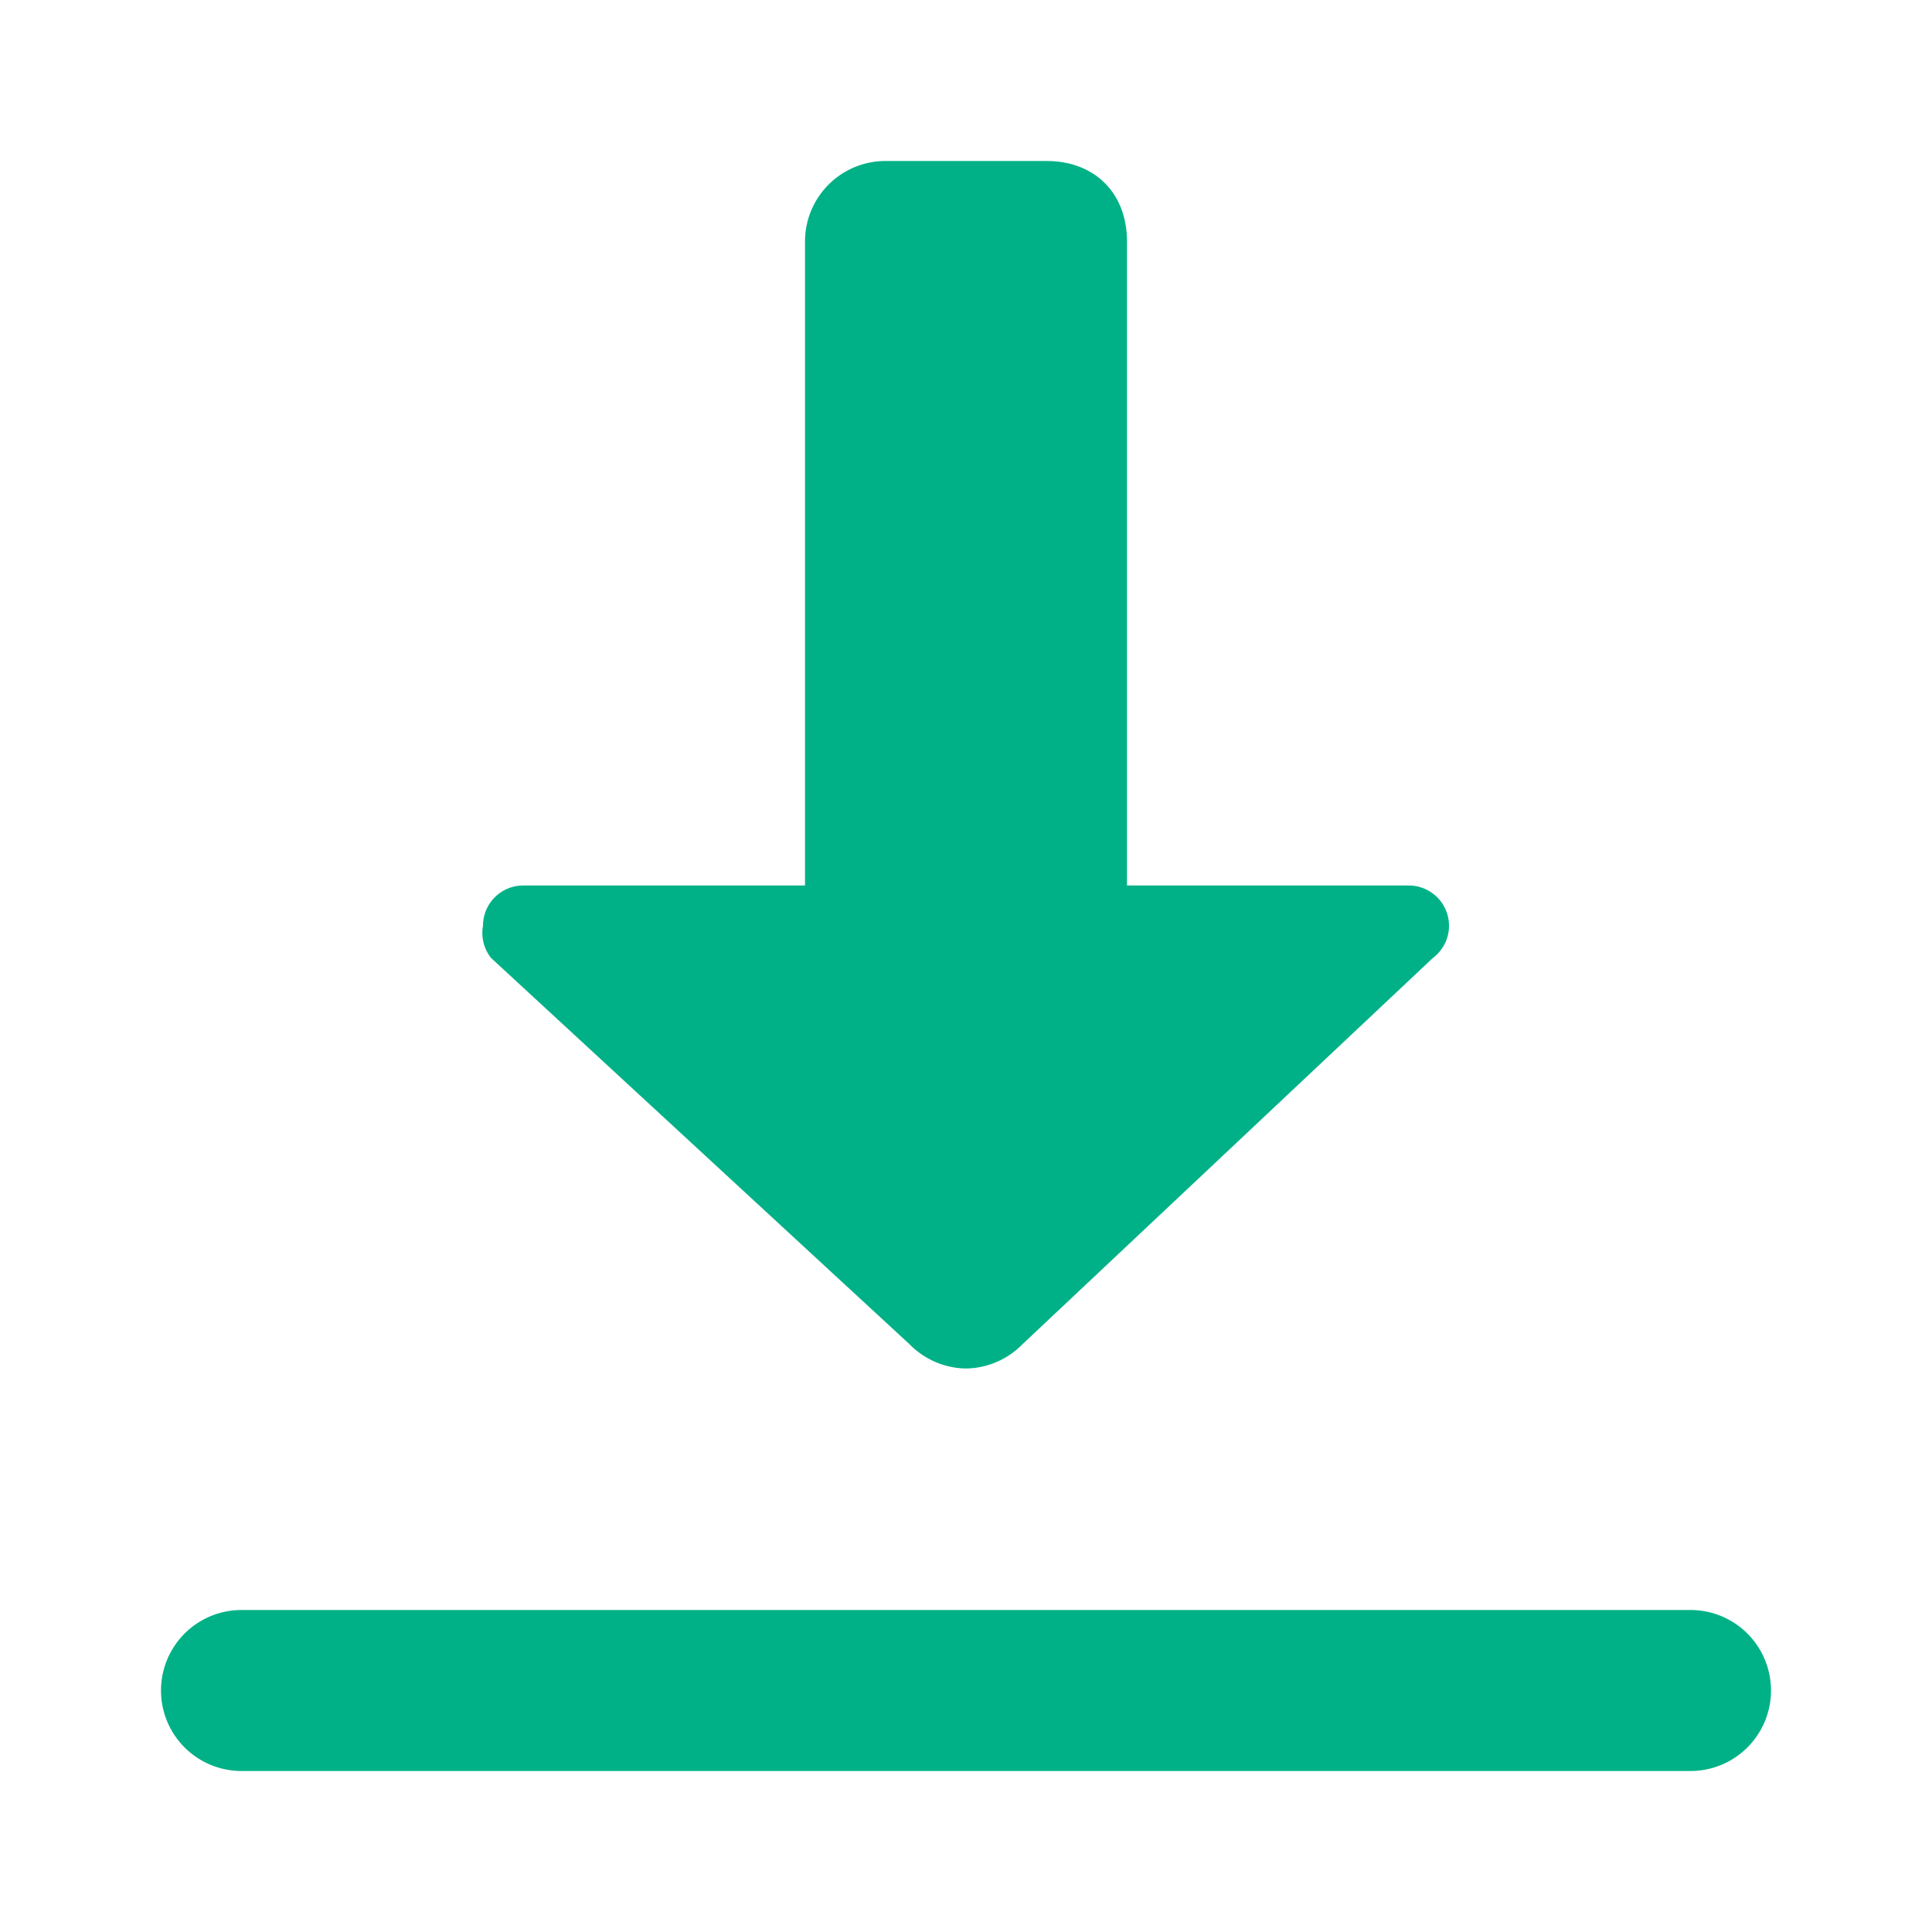 <svg xmlns="http://www.w3.org/2000/svg" viewBox="0 0 24 24">
  <path fill="#00B187" d="M11 2a1 1 0 0 0-1 1v8H6.5a.5.5 0 0 0-.5.5.5.5 0 0 0 .1.4l5.2 4.8a1 1 0 0 0 .7.3 1 1 0 0 0 .7-.3l5.1-4.8a.5.5 0 0 0 .2-.4.5.5 0 0 0-.5-.5H14V3c0-.6-.4-1-1-1h-2zM3 20a1 1 0 1 0 0 2h18a1 1 0 1 0 0-2H3z"/>
</svg>